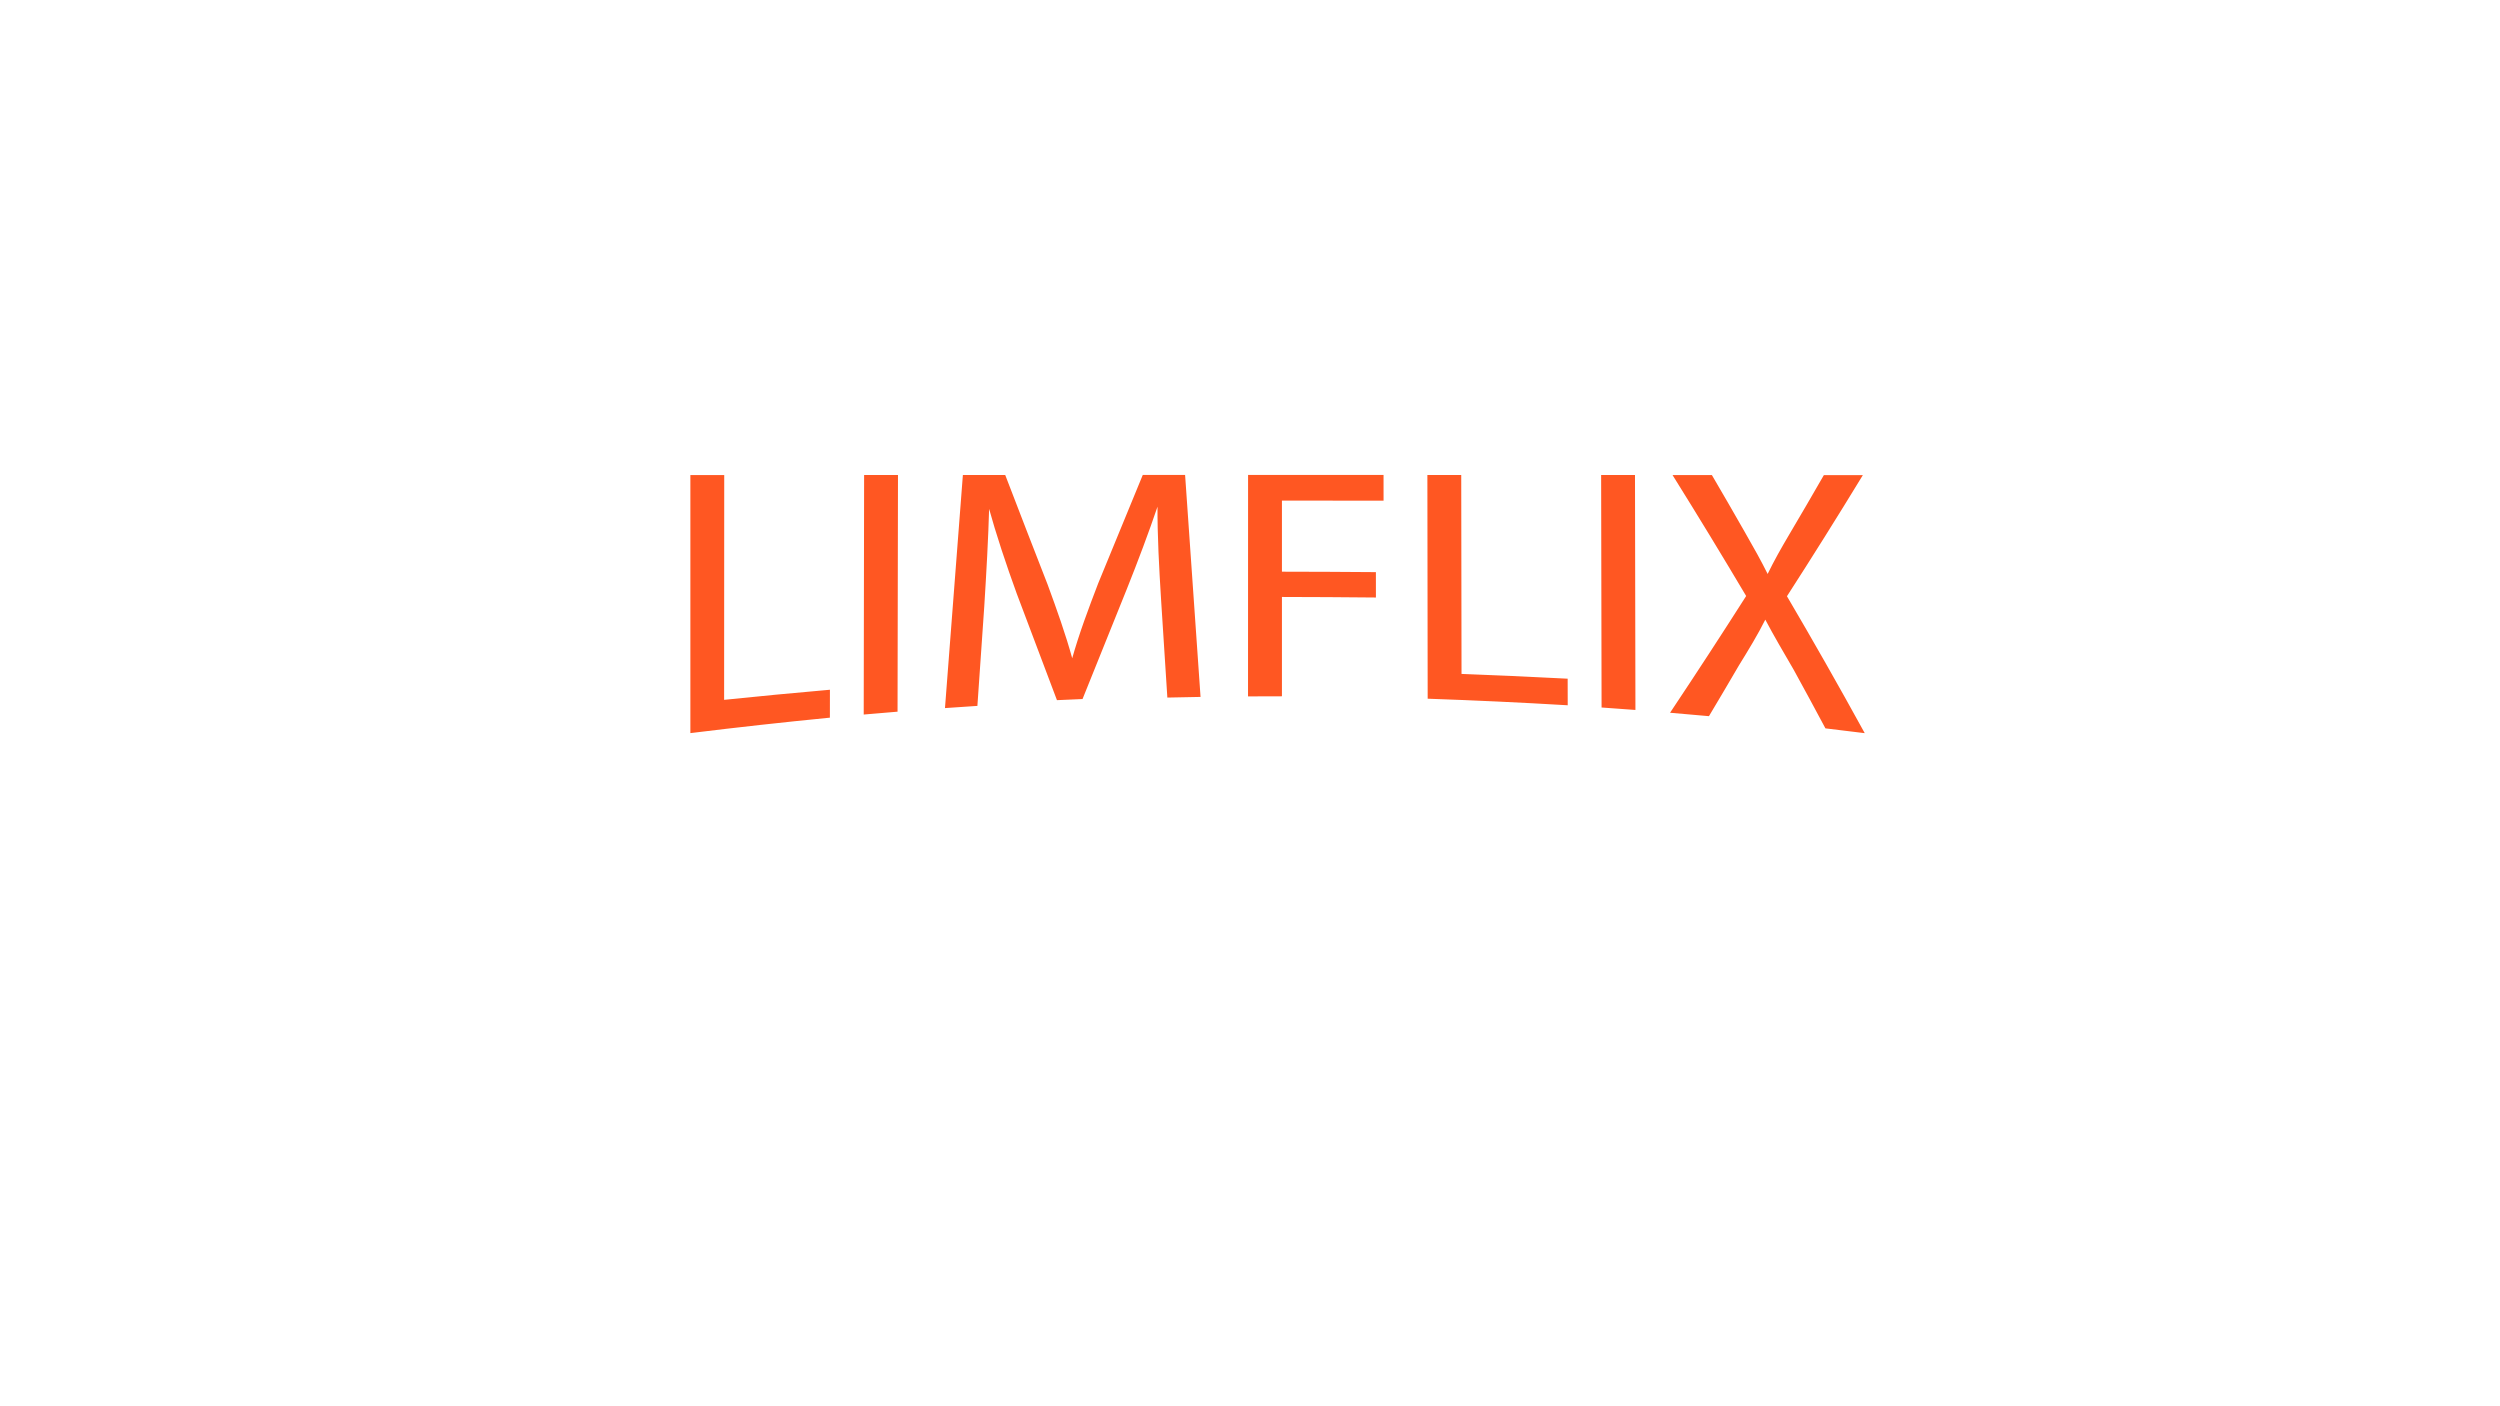 <?xml version="1.0" encoding="utf-8"?>
<!-- Generator: Adobe Illustrator 26.0.1, SVG Export Plug-In . SVG Version: 6.00 Build 0)  -->
<svg version="1.1" id="Layer_1" xmlns="http://www.w3.org/2000/svg" xmlns:xlink="http://www.w3.org/1999/xlink" x="0px" y="0px"
	 viewBox="0 0 1366 768" style="enable-background:new 0 0 1366 768;" xml:space="preserve">
<style type="text/css">
	.st0{fill:#FF5722;stroke:#FF5722;stroke-miterlimit:10;}
</style>
<g>
	<g>
		<path class="st0" d="M377.72,260.09c7,0,10.5,0,17.5-0.01c-0.02,40.96-0.04,81.91-0.06,122.87c19.26-2,38.52-3.84,57.81-5.53
			c-0.01,5.7-0.01,8.55-0.02,14.26c-25.12,2.47-50.19,5.24-75.23,8.33C377.72,353.37,377.72,306.73,377.72,260.09z"/>
		<path class="st0" d="M490.16,260.05c-0.08,42.78-0.16,85.57-0.24,128.35c-7,0.57-10.49,0.87-17.49,1.48
			c0.07-43.28,0.15-86.55,0.22-129.83C479.66,260.06,483.16,260.06,490.16,260.05z"/>
		<path class="st0" d="M634.92,327.73c-1.06-17.34-2.07-34.73-1.96-52.11c-0.24,0-0.36,0-0.6,0c-5.28,15.56-11.06,30.87-17.16,46.13
			c-8.06,19.89-16.08,39.79-24.05,59.72c-5.32,0.22-7.98,0.34-13.29,0.58c-7.32-19.28-14.61-38.57-21.84-57.87
			c-5.76-15.88-11.09-31.75-15.6-48.03c-0.16,0-0.24,0-0.4,0c-0.51,18.44-1.57,36.86-2.72,55.27c-1.24,17.94-2.48,35.87-3.72,53.81
			c-6.68,0.43-10.02,0.65-16.7,1.13c3.22-42.11,6.45-84.21,9.7-126.32c8.93,0,13.4,0,22.33,0c7.62,19.86,15.3,39.69,23.03,59.5
			c4.95,13.51,9.82,27.02,13.62,40.91c0.24-0.01,0.36-0.01,0.6-0.02c3.95-14.13,9.11-27.81,14.36-41.5
			c8.04-19.65,16.11-39.29,24.22-58.91c8.93,0,13.4,0,22.33,0c2.78,40.1,5.57,80.2,8.37,120.29c-6.85,0.11-10.28,0.18-17.13,0.34
			C637.17,363.01,636.05,345.37,634.92,327.73z"/>
		<path class="st0" d="M682.45,260.02c24.34,0,48.68,0,73.02,0c0,5.22,0.01,7.84,0.01,13.06c-18.51-0.04-37.02-0.07-55.53-0.07
			c0,13.29,0,26.57,0,39.86c17.11,0.02,34.23,0.1,51.34,0.24c0,5.15,0.01,7.72,0.01,12.87c-17.12-0.17-34.23-0.28-51.35-0.3
			c0,18.09,0,36.18,0,54.28c-7.01-0.01-10.52,0-17.53,0.05C682.43,340.02,682.44,300.02,682.45,260.02z"/>
		<path class="st0" d="M780.42,260.03c7,0,10.5,0,17.5,0c0.05,36.23,0.11,72.45,0.16,108.68c19.34,0.72,38.66,1.58,57.99,2.6
			c0.01,5.41,0.02,8.11,0.03,13.52c-25.16-1.49-50.33-2.67-75.52-3.54C780.52,340.87,780.47,300.45,780.42,260.03z"/>
		<path class="st0" d="M892.86,260.05c0.08,42.44,0.16,84.89,0.24,127.33c-7-0.53-10.5-0.79-17.5-1.27
			c-0.08-42.02-0.16-84.04-0.24-126.06C882.36,260.05,885.86,260.05,892.86,260.05z"/>
		<path class="st0" d="M997.73,397.51c-5.69-10.68-11.45-21.31-17.28-31.91c-5.33-9.17-10.74-18.32-15.69-27.71
			c-0.16-0.01-0.24-0.01-0.4-0.02c-4.37,8.78-9.49,17.09-14.63,25.43c-5.36,9.19-10.77,18.36-16.23,27.49
			c-8.04-0.74-12.06-1.09-20.1-1.77c13.98-20.98,27.74-42.09,41.29-63.35c-13.06-22.02-26.37-43.88-39.92-65.6
			c8.13,0,12.19,0,20.32,0.01c6.04,10.33,12.03,20.69,17.95,31.09c5.04,8.78,8.87,15.64,12.49,22.94c0.24,0.01,0.36,0.02,0.6,0.03
			c3.81-7.79,7.22-13.84,12.24-22.34c6.23-10.53,12.38-21.09,18.48-31.7c8.05,0,12.07,0.01,20.12,0.01
			c-13.45,22.06-27.17,43.94-41.17,65.66c14.42,24.54,28.48,49.27,42.18,74.21C1009.88,398.95,1005.83,398.46,997.73,397.51z"/>
	</g>
</g>
</svg>
